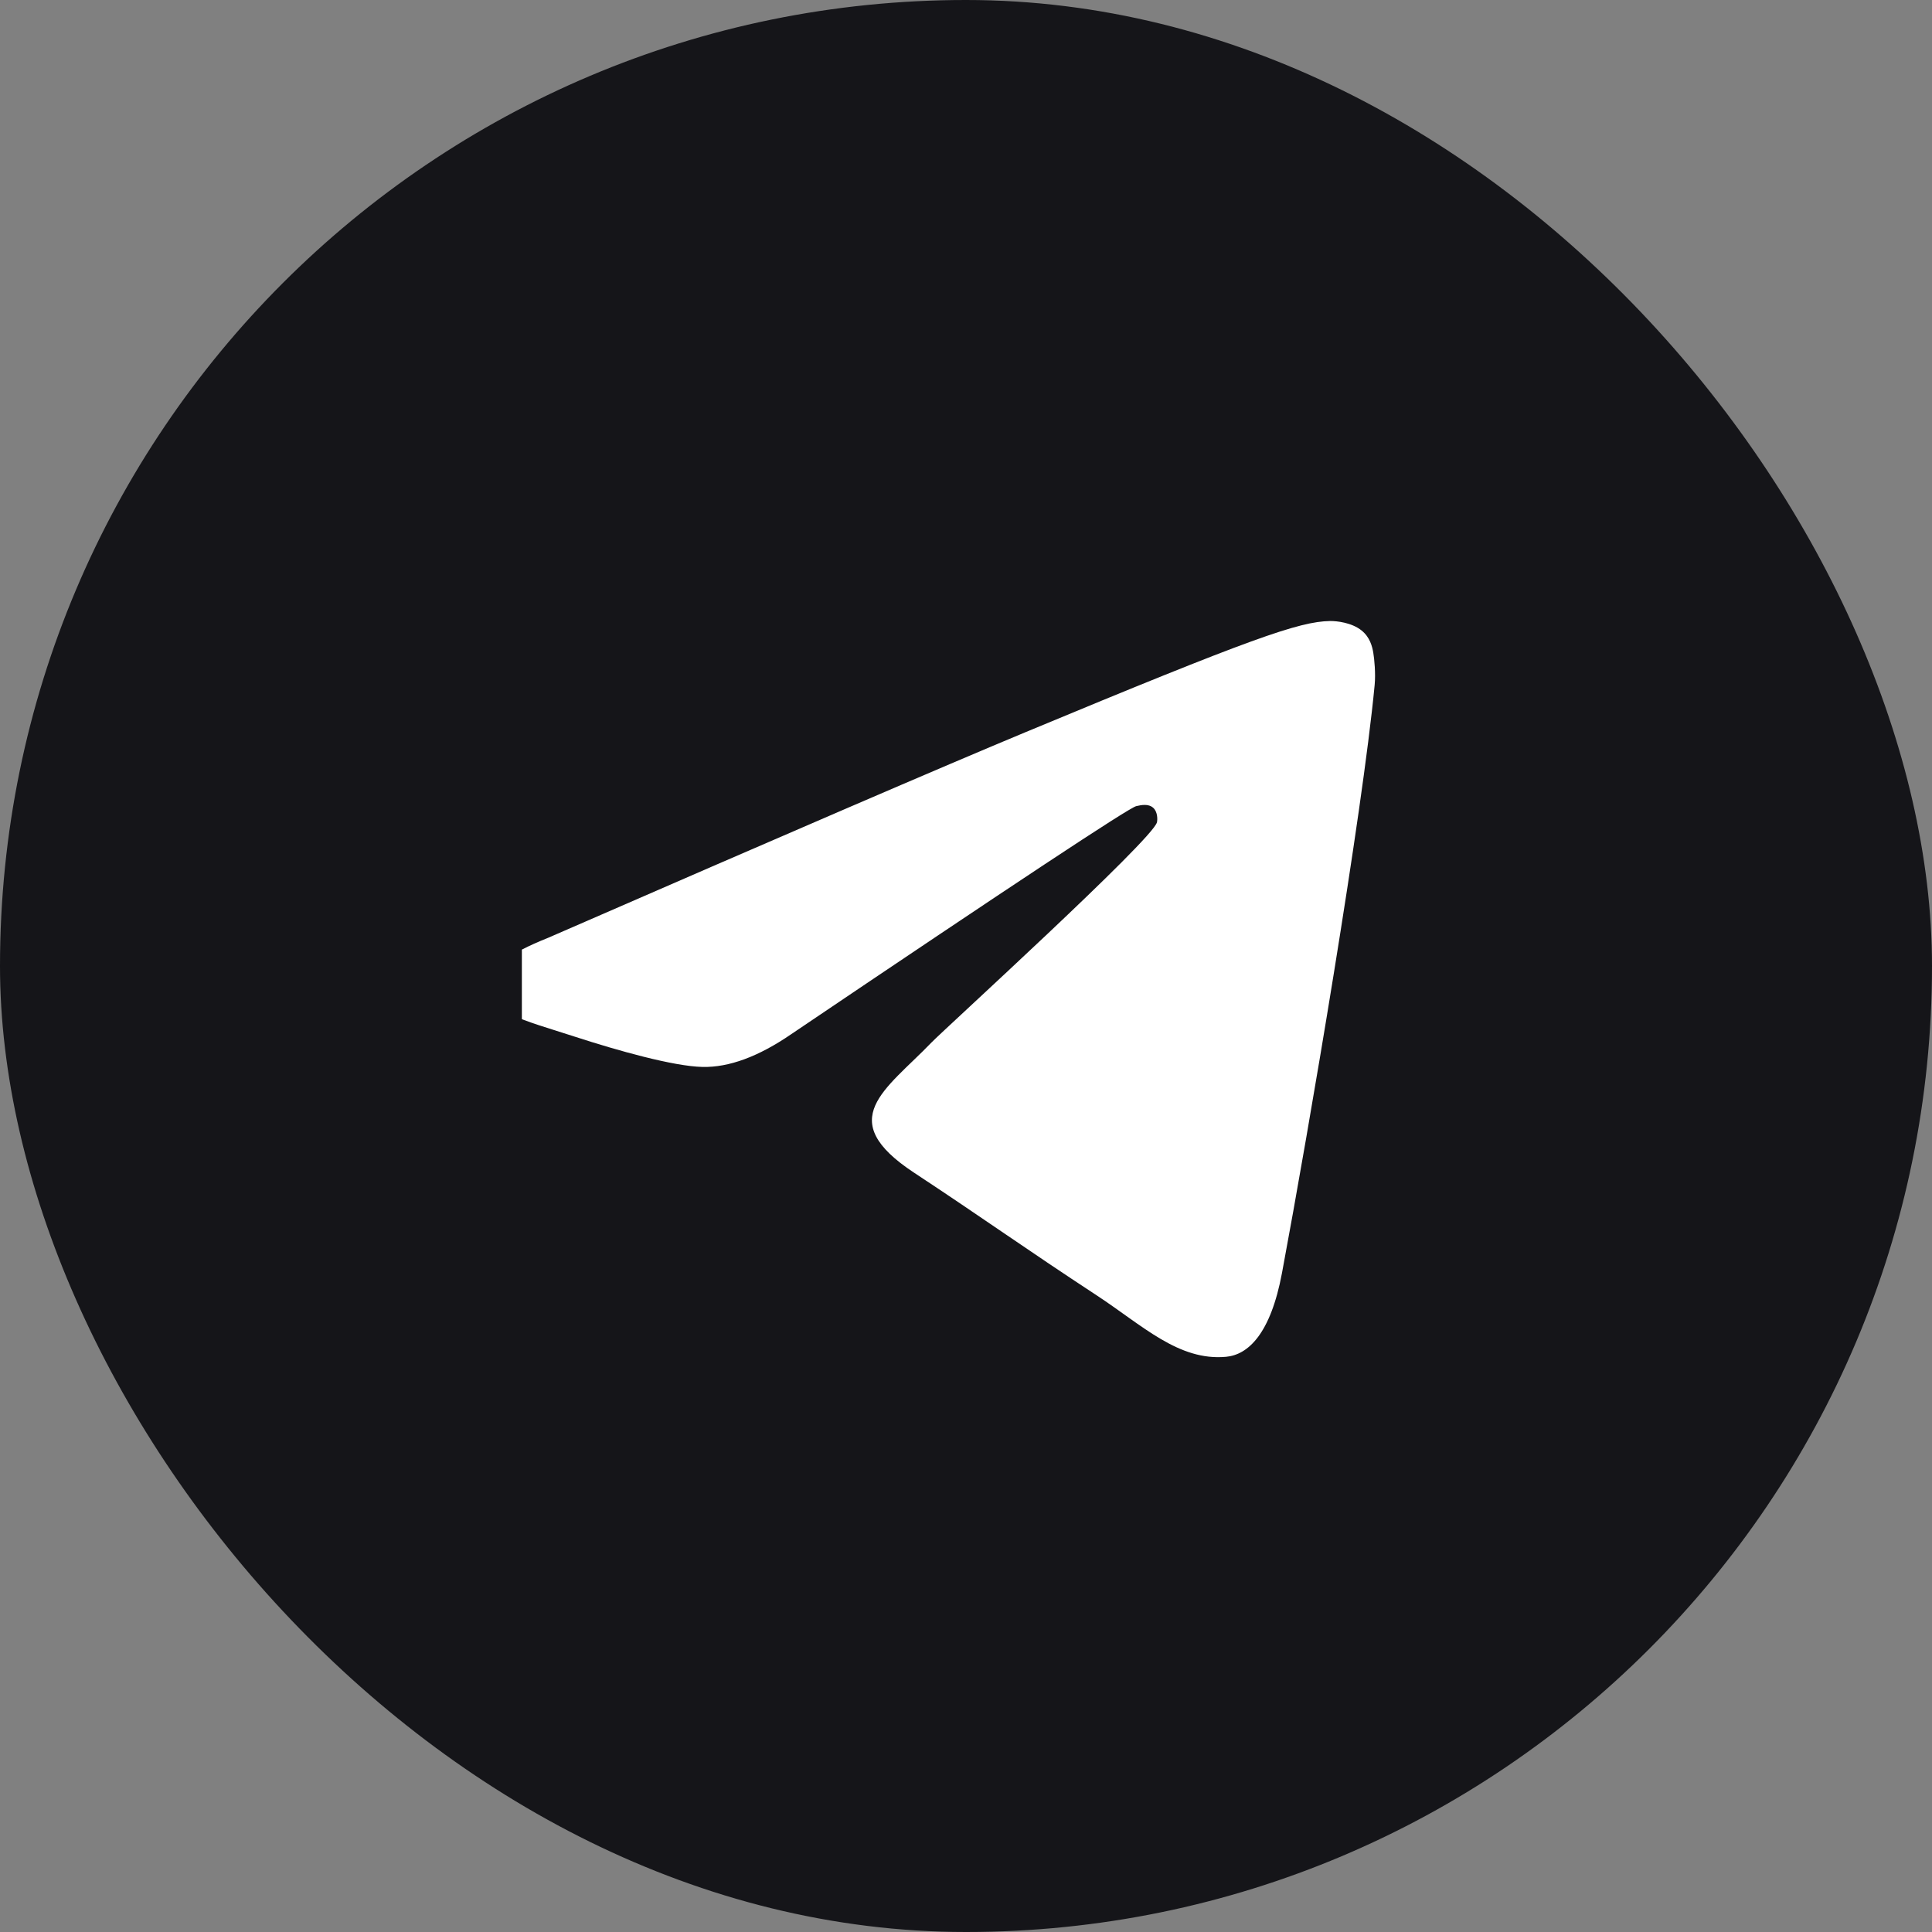 <svg width="174" height="174" viewBox="0 0 174 174" fill="none" xmlns="http://www.w3.org/2000/svg">
<rect x="0" y="0" width="174" height="174" fill="#808080" stroke="none"/>
<rect width="174" height="174" rx="87" fill="#151519"/>
<g clip-path="url(#clip0_2803_2651)">
<path fill-rule="evenodd" clip-rule="evenodd" d="M49.34 84.472C70.814 75.115 85.134 68.947 92.299 65.967C112.757 57.458 117.008 55.98 119.778 55.931C120.388 55.92 121.75 56.072 122.633 56.788C123.378 57.392 123.583 58.209 123.681 58.783C123.779 59.356 123.902 60.662 123.805 61.682C122.696 73.331 117.899 101.598 115.459 114.644C114.426 120.164 112.393 122.015 110.424 122.196C106.146 122.59 102.898 119.369 98.755 116.653C92.271 112.403 88.609 109.757 82.315 105.61C75.042 100.817 79.757 98.183 83.902 93.878C84.987 92.751 103.835 75.608 104.2 74.052C104.245 73.858 104.288 73.133 103.857 72.75C103.426 72.367 102.791 72.498 102.332 72.602C101.682 72.75 91.324 79.596 71.26 93.14C68.32 95.159 65.657 96.142 63.271 96.091C60.641 96.034 55.581 94.603 51.82 93.381C47.207 91.881 43.54 91.088 43.859 88.541C44.026 87.215 45.852 85.858 49.34 84.472Z" fill="white"/>
</g>
<defs>
<clipPath id="clip0_2803_2651">
<rect width="80" height="80" fill="white" transform="translate(47 47)"/>
</clipPath>
</defs>
</svg>

